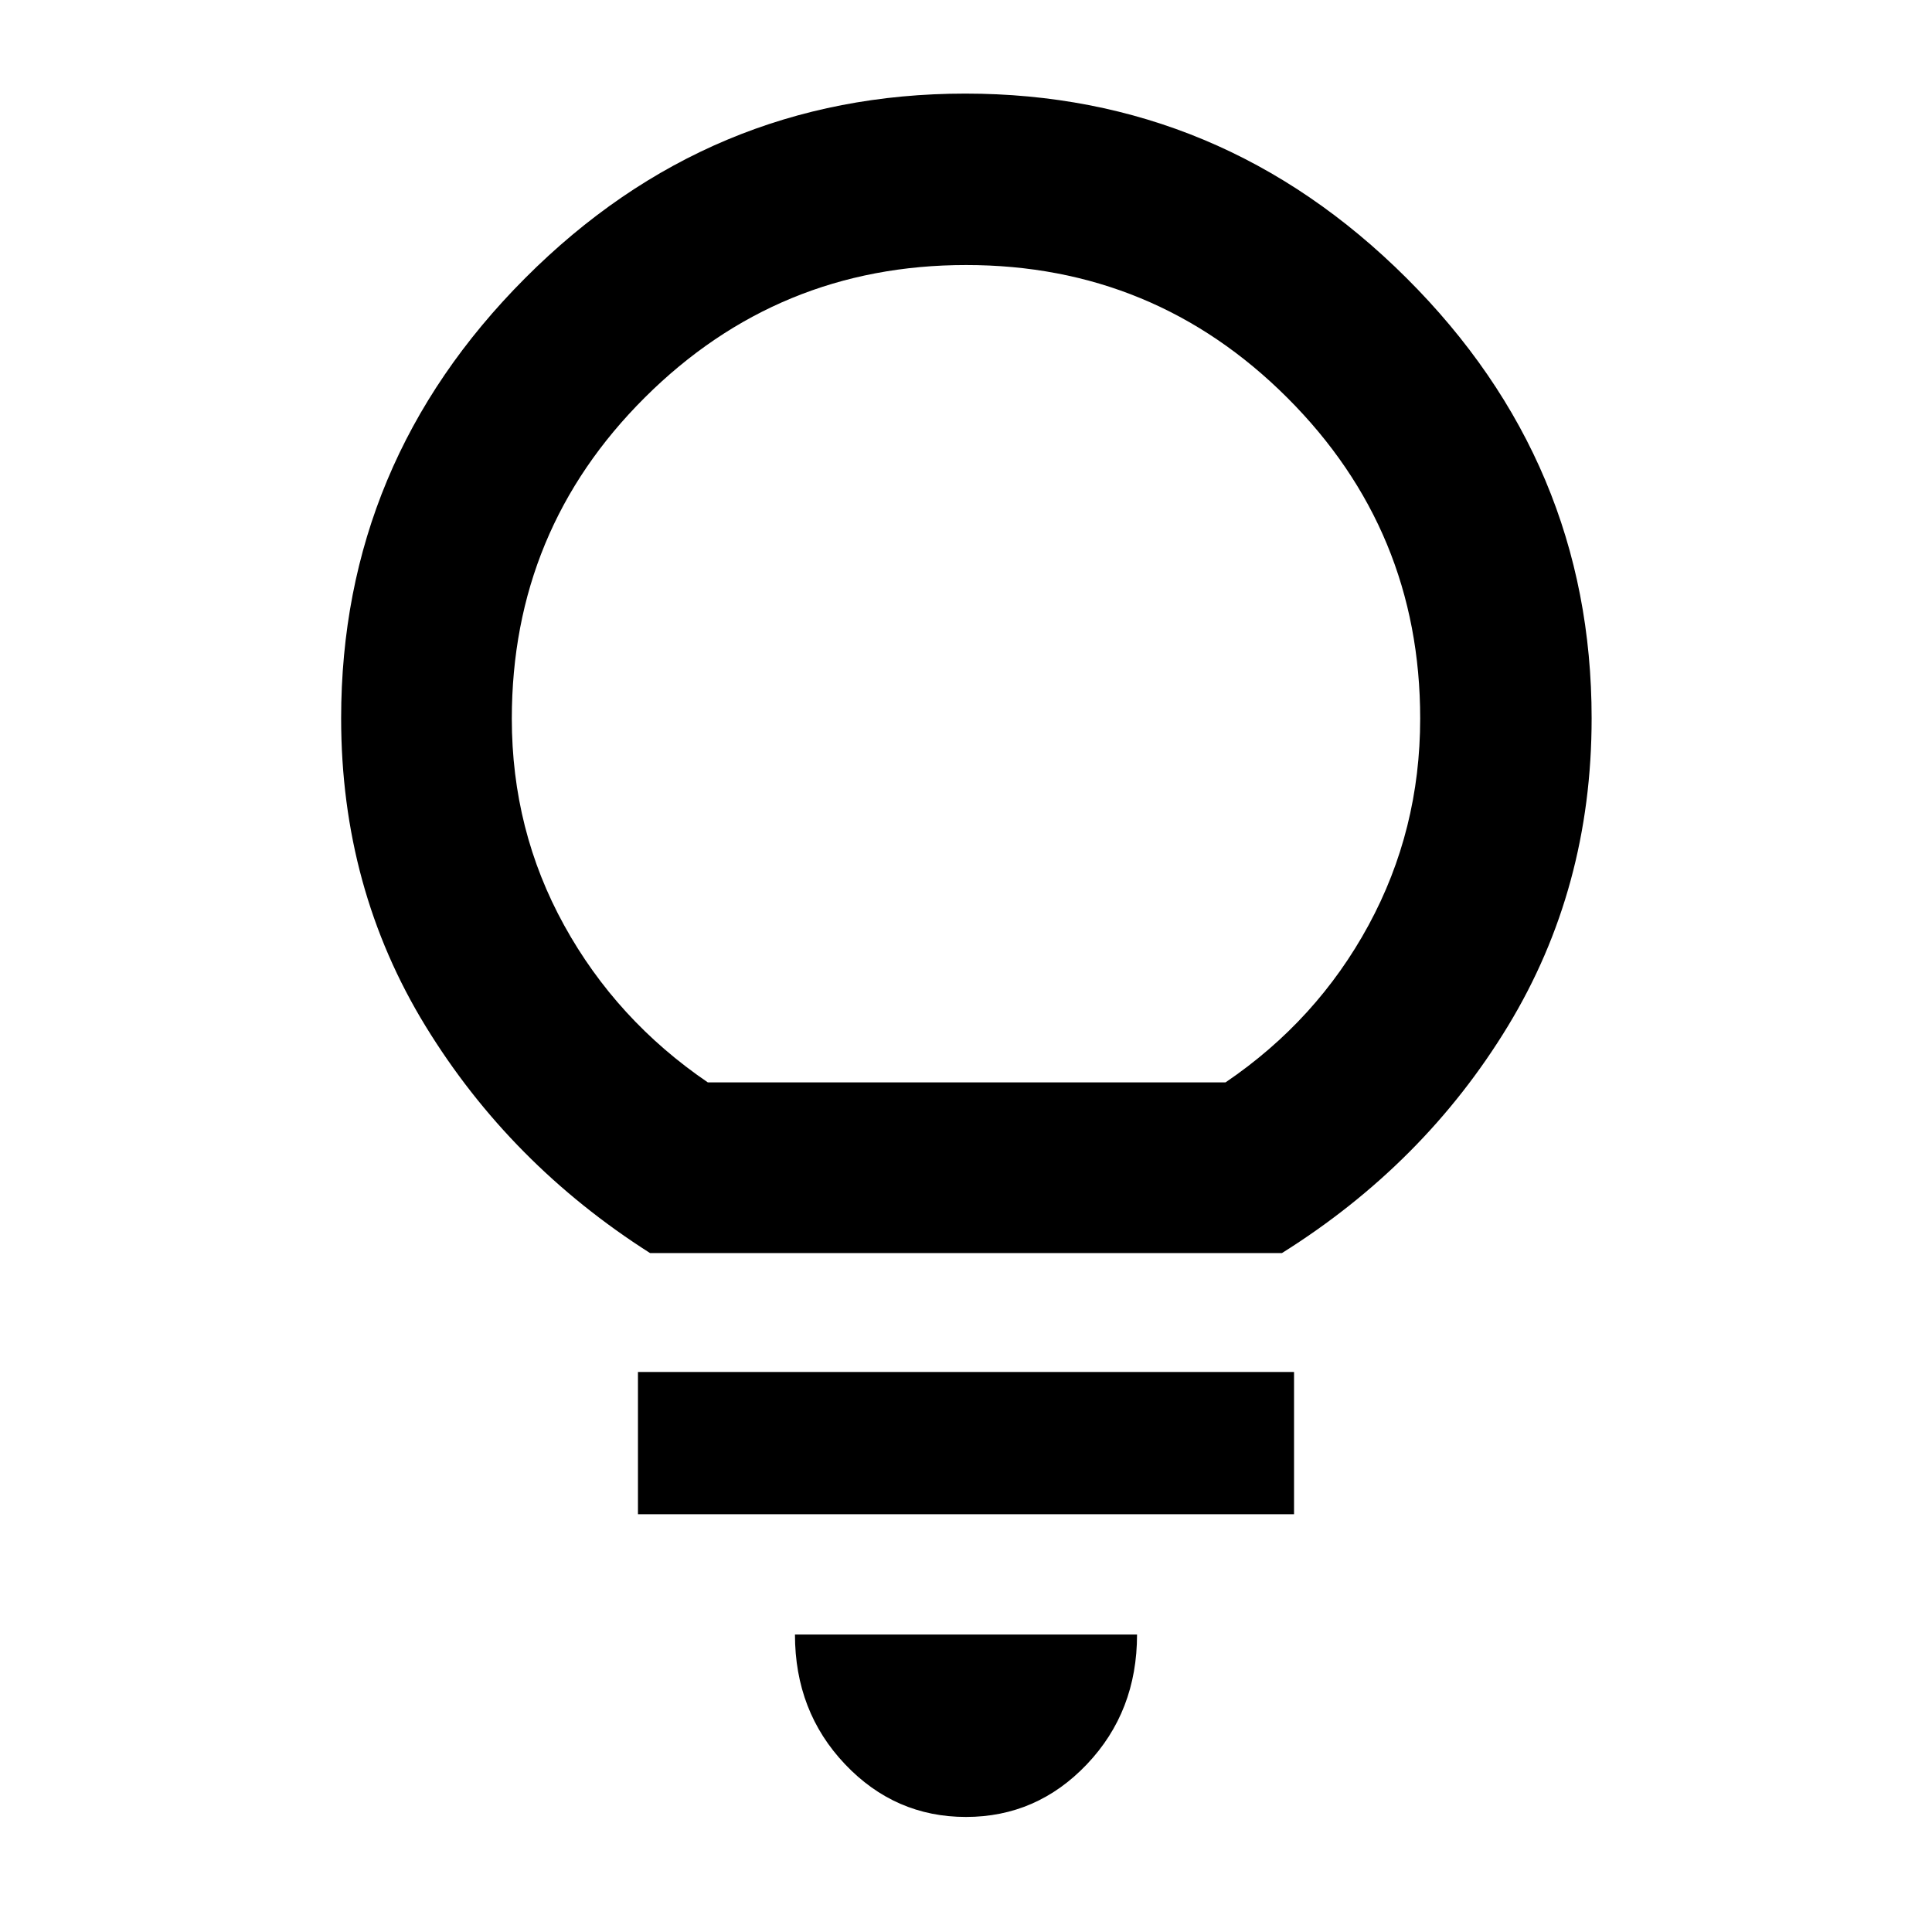 <svg xmlns="http://www.w3.org/2000/svg" height="40" viewBox="0 -960 960 960" width="40"><path d="M479.98-57.17q-35.22 0-60.09-26.19-24.88-26.2-24.88-64.45h169.98q0 38.25-24.9 64.45-24.89 26.19-60.11 26.19ZM317-207.58v-70.68h326v70.68H317Zm6-129.78q-69.62-44.31-111.56-112.78-41.93-68.47-41.93-152.92 0-127.1 91.46-218.77 91.47-91.66 218.7-91.66 127.24 0 219.22 91.66 91.98 91.67 91.98 218.77 0 84.48-41.6 152.94-41.6 68.45-112.27 112.76H323Zm28.71-84.81h257.25q45.42-30.83 71.07-78.1 25.65-47.27 25.65-102.71 0-93.45-66.04-159.39-66.04-65.94-159.58-65.94t-159.64 65.83q-66.1 65.83-66.1 159.6 0 55.52 26 102.65 25.99 47.14 71.39 78.06Zm128.29 0Z"/></svg>